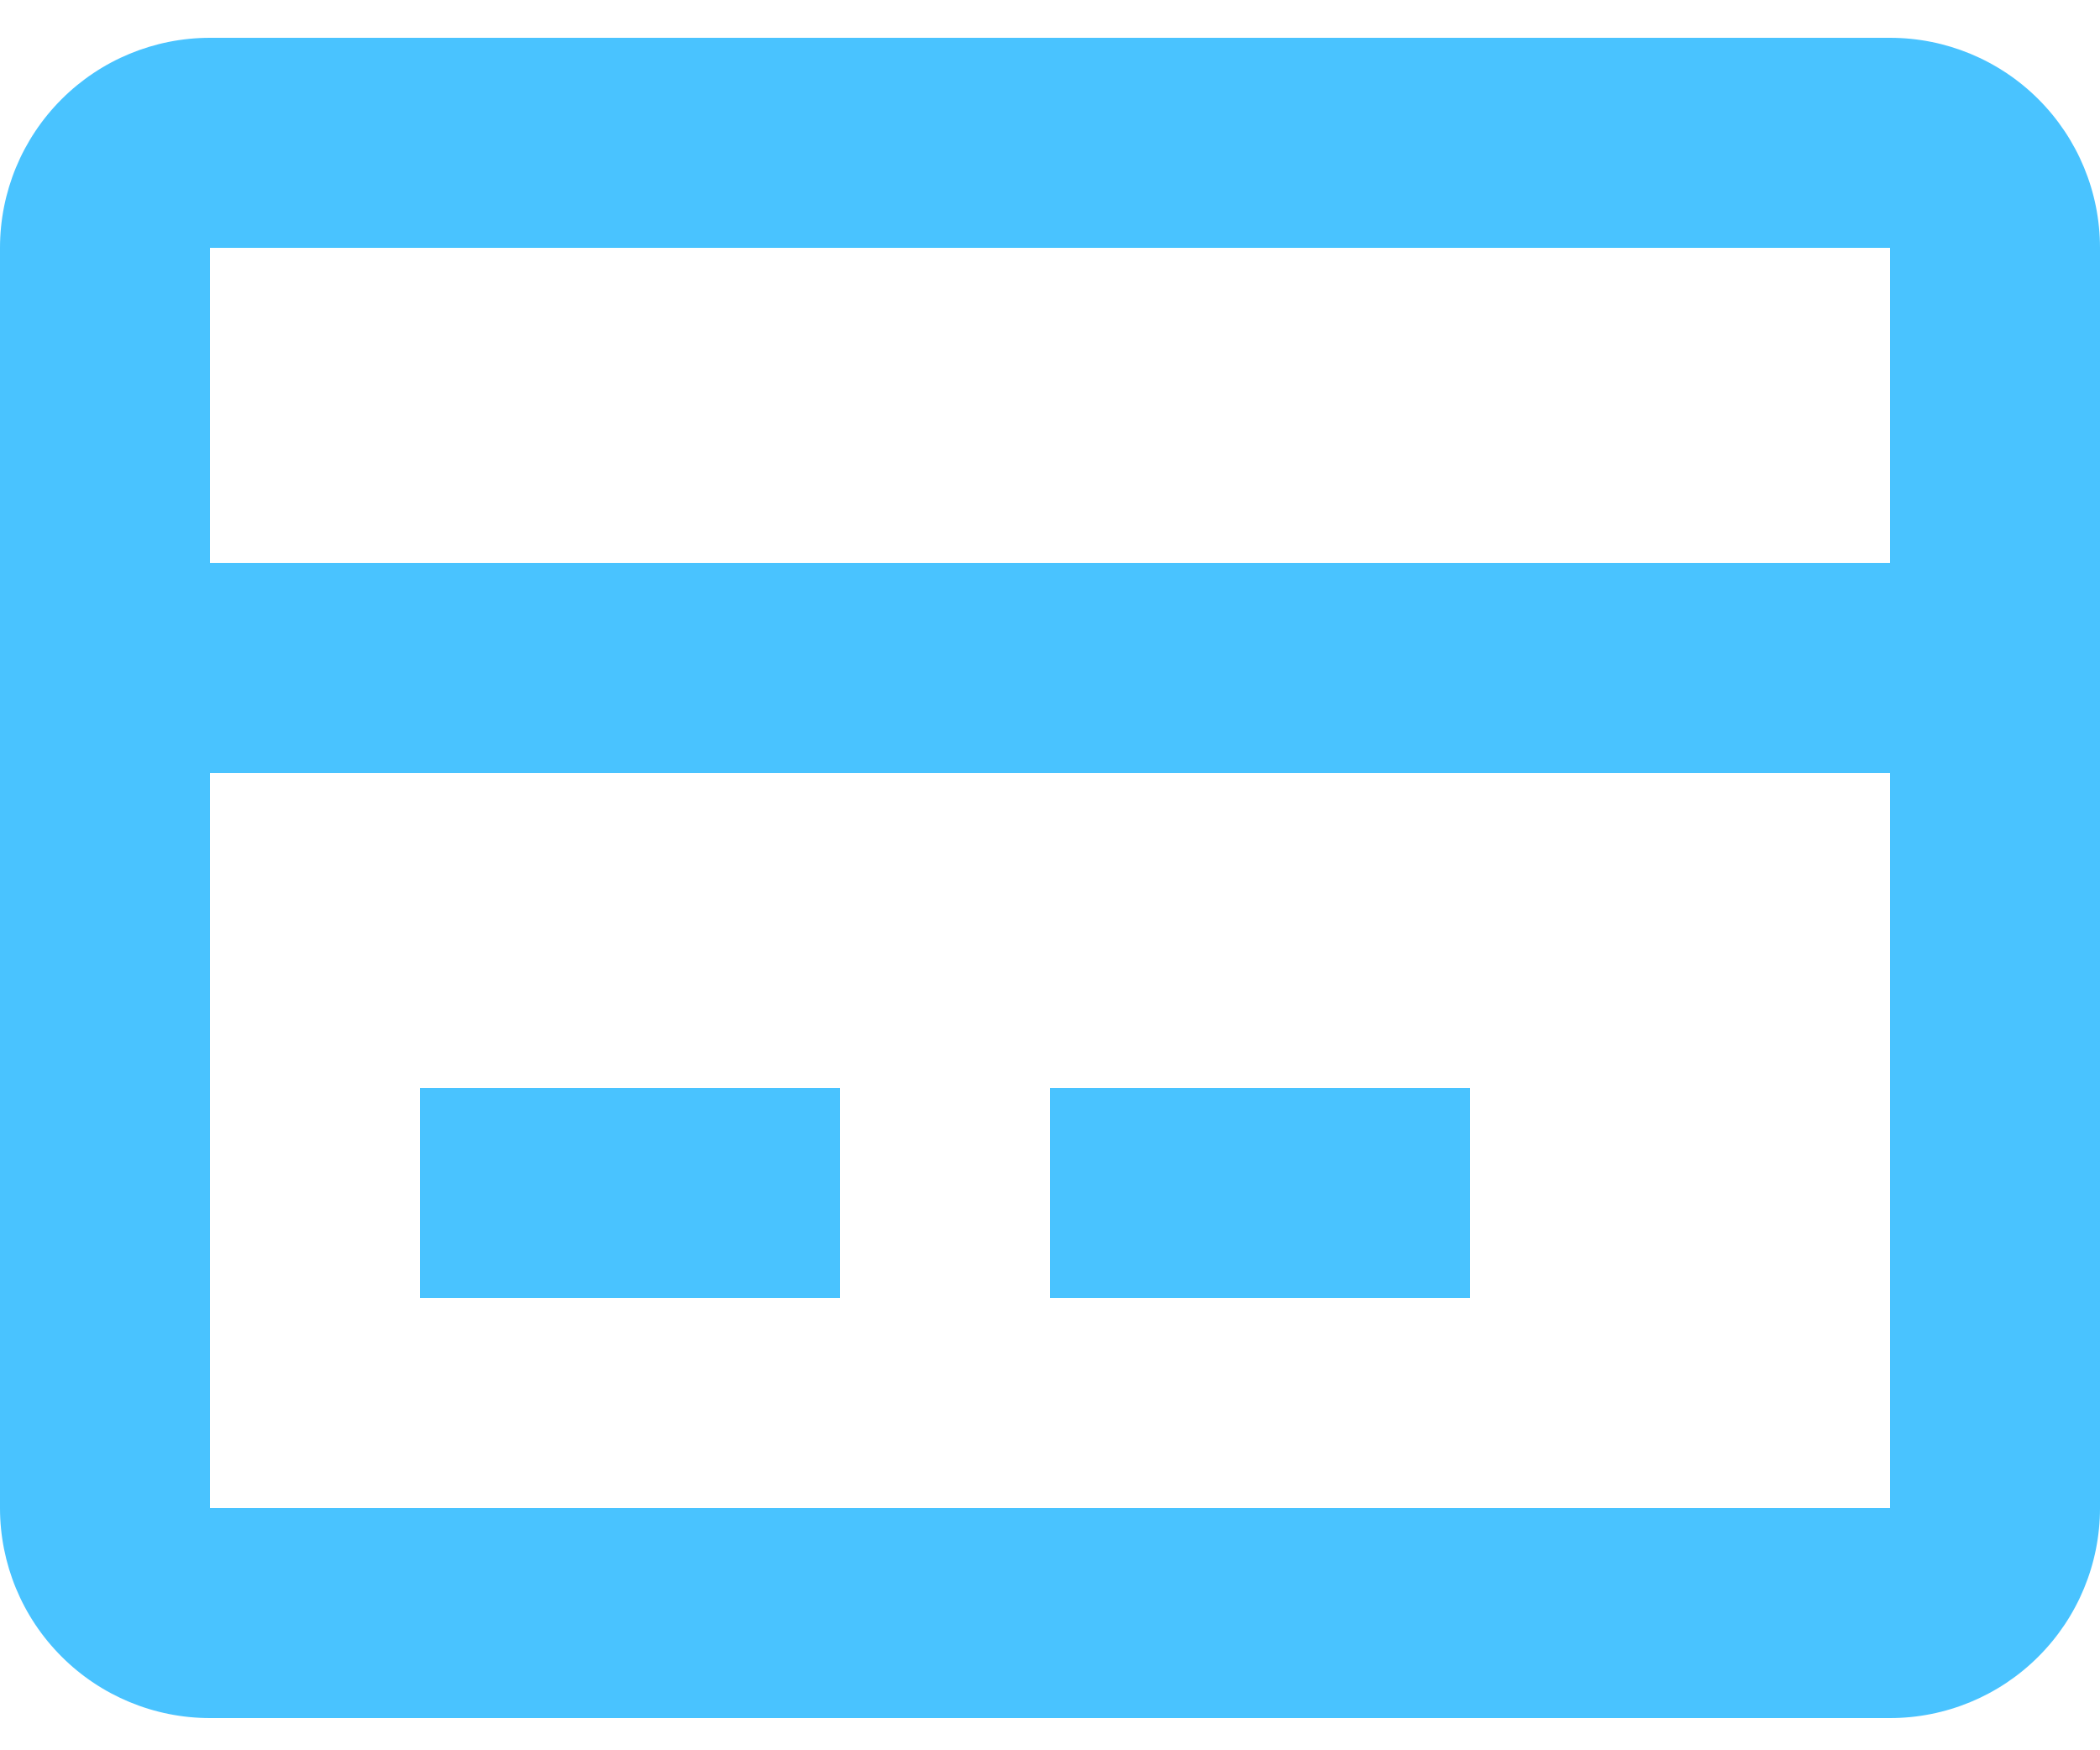 <svg width="30" height="25" viewBox="0 0 30 25" fill="none" xmlns="http://www.w3.org/2000/svg">
<path d="M3 0.54H27C27.796 0.54 28.559 0.856 29.121 1.418C29.684 1.981 30 2.744 30 3.54V21.54C30 22.335 29.684 23.099 29.121 23.661C28.559 24.224 27.796 24.54 27 24.54H3C2.204 24.54 1.441 24.224 0.879 23.661C0.316 23.099 0 22.335 0 21.54V3.54C0 2.744 0.316 1.981 0.879 1.418C1.441 0.856 2.204 0.54 3 0.54ZM3 3.54V8.04H27V3.54H3ZM3 11.04V21.54H27V11.04H3ZM6 15.54V18.54H12V15.54H6ZM15 15.54V18.54H21V15.54H15Z" fill="#49C3FF"/>
</svg>
